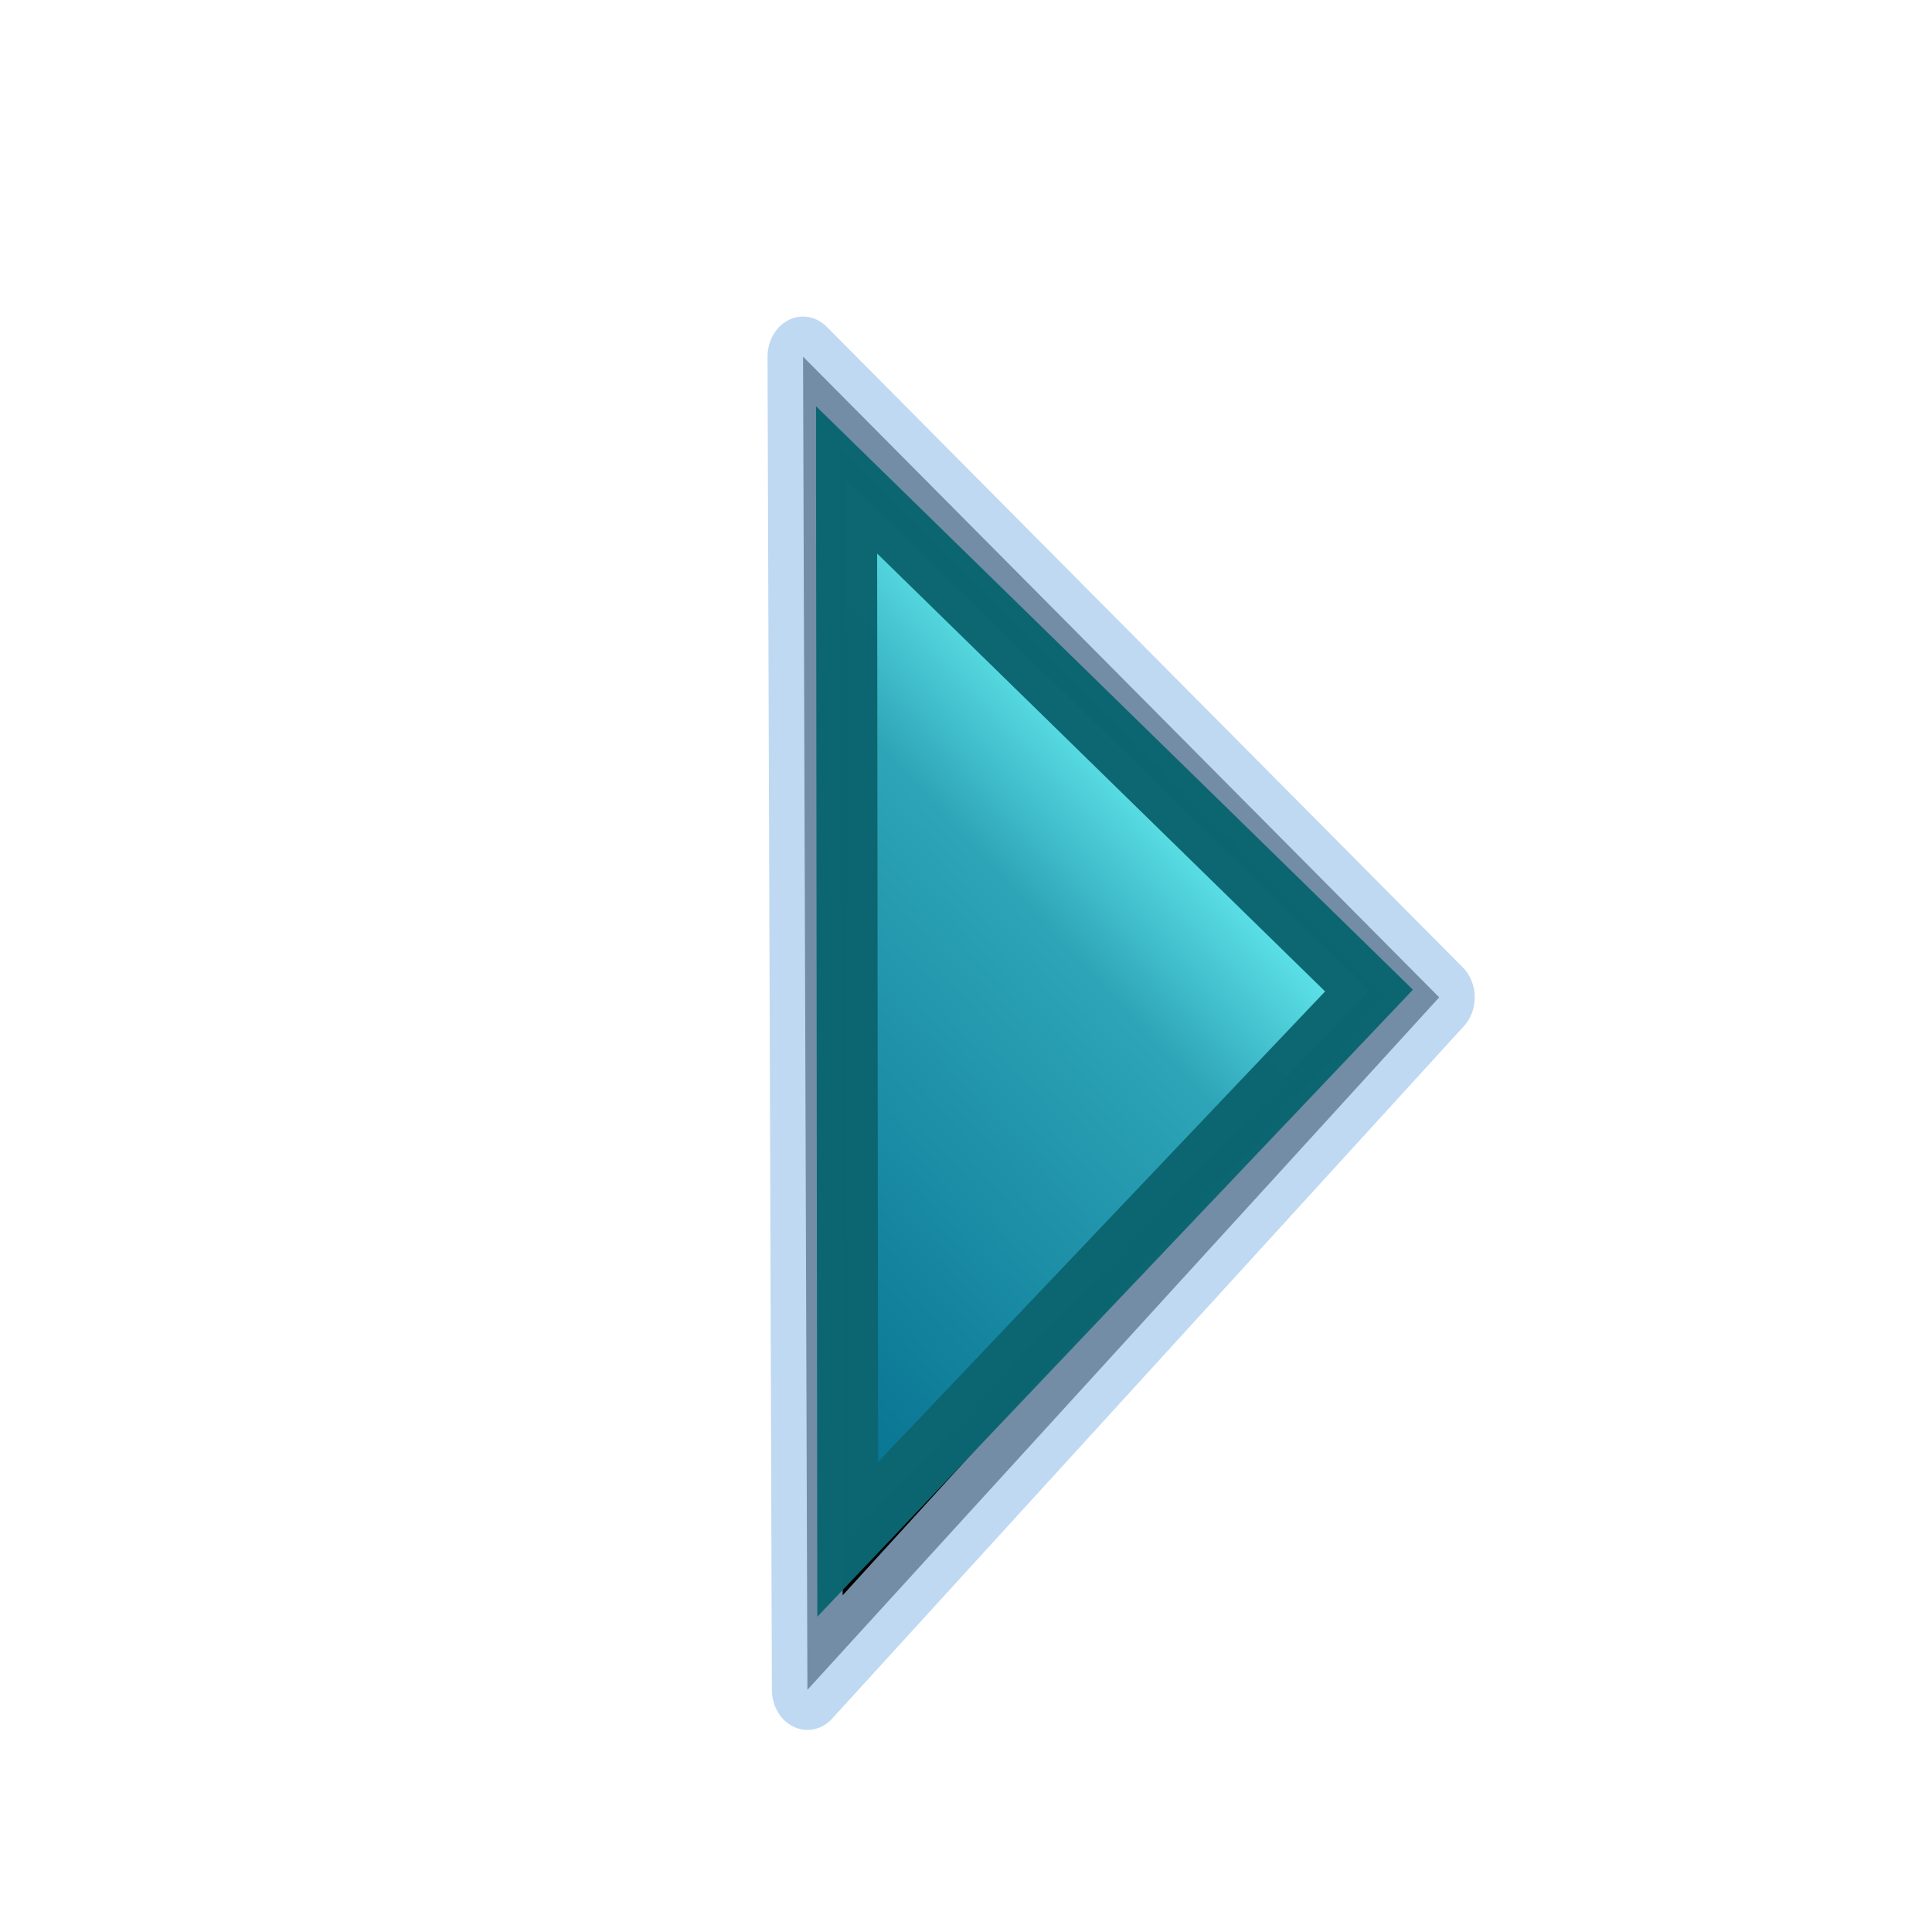<svg width="160" xmlns="http://www.w3.org/2000/svg" height="160" viewBox="0 0 507.946 507.946" xmlns:xlink="http://www.w3.org/1999/xlink">
<defs>
<linearGradient xlink:href="#aigrd1" id="linearGradient130" y1=".086" x1=".381" y2="1.008" x2="-.111" gradientUnits="objectBoundingBox"/>
<radialGradient stroke-opacity=".986" cx="218.94" cy="219.772" stroke="#000" id="aigrd1" r="150.706" stroke-width=".982" gradientUnits="userSpaceOnUse">
<stop offset="0" stop-color="#73ffff"/>
<stop offset=".281" stop-color="#2ea6b9"/>
<stop offset="1" stop-color="#006b8b"/>
</radialGradient>
</defs>
<g fill-rule="evenodd" transform="translate(24.035 -1.602)">
<path stroke-opacity=".702" stroke="#a4c9ee" stroke-linejoin="round" stroke-width="10.824" d="m338.593,175.32l96.899,86.516-96.235,93.509-.664-180.025z" transform="matrix(1.726 0 0 1.947 -397.314 -245.978)"/>
<path stroke-opacity=".992" fill="url(#linearGradient130)" stroke="#0c6671" fill-opacity=".992" stroke-width="9.603" d="m355.635,183.469l82.252,76.467-82.07,82.166-.182-158.633z" transform="matrix(1.67 0 0 1.756 -395.375 -194.413)"/>
</g>
</svg>
